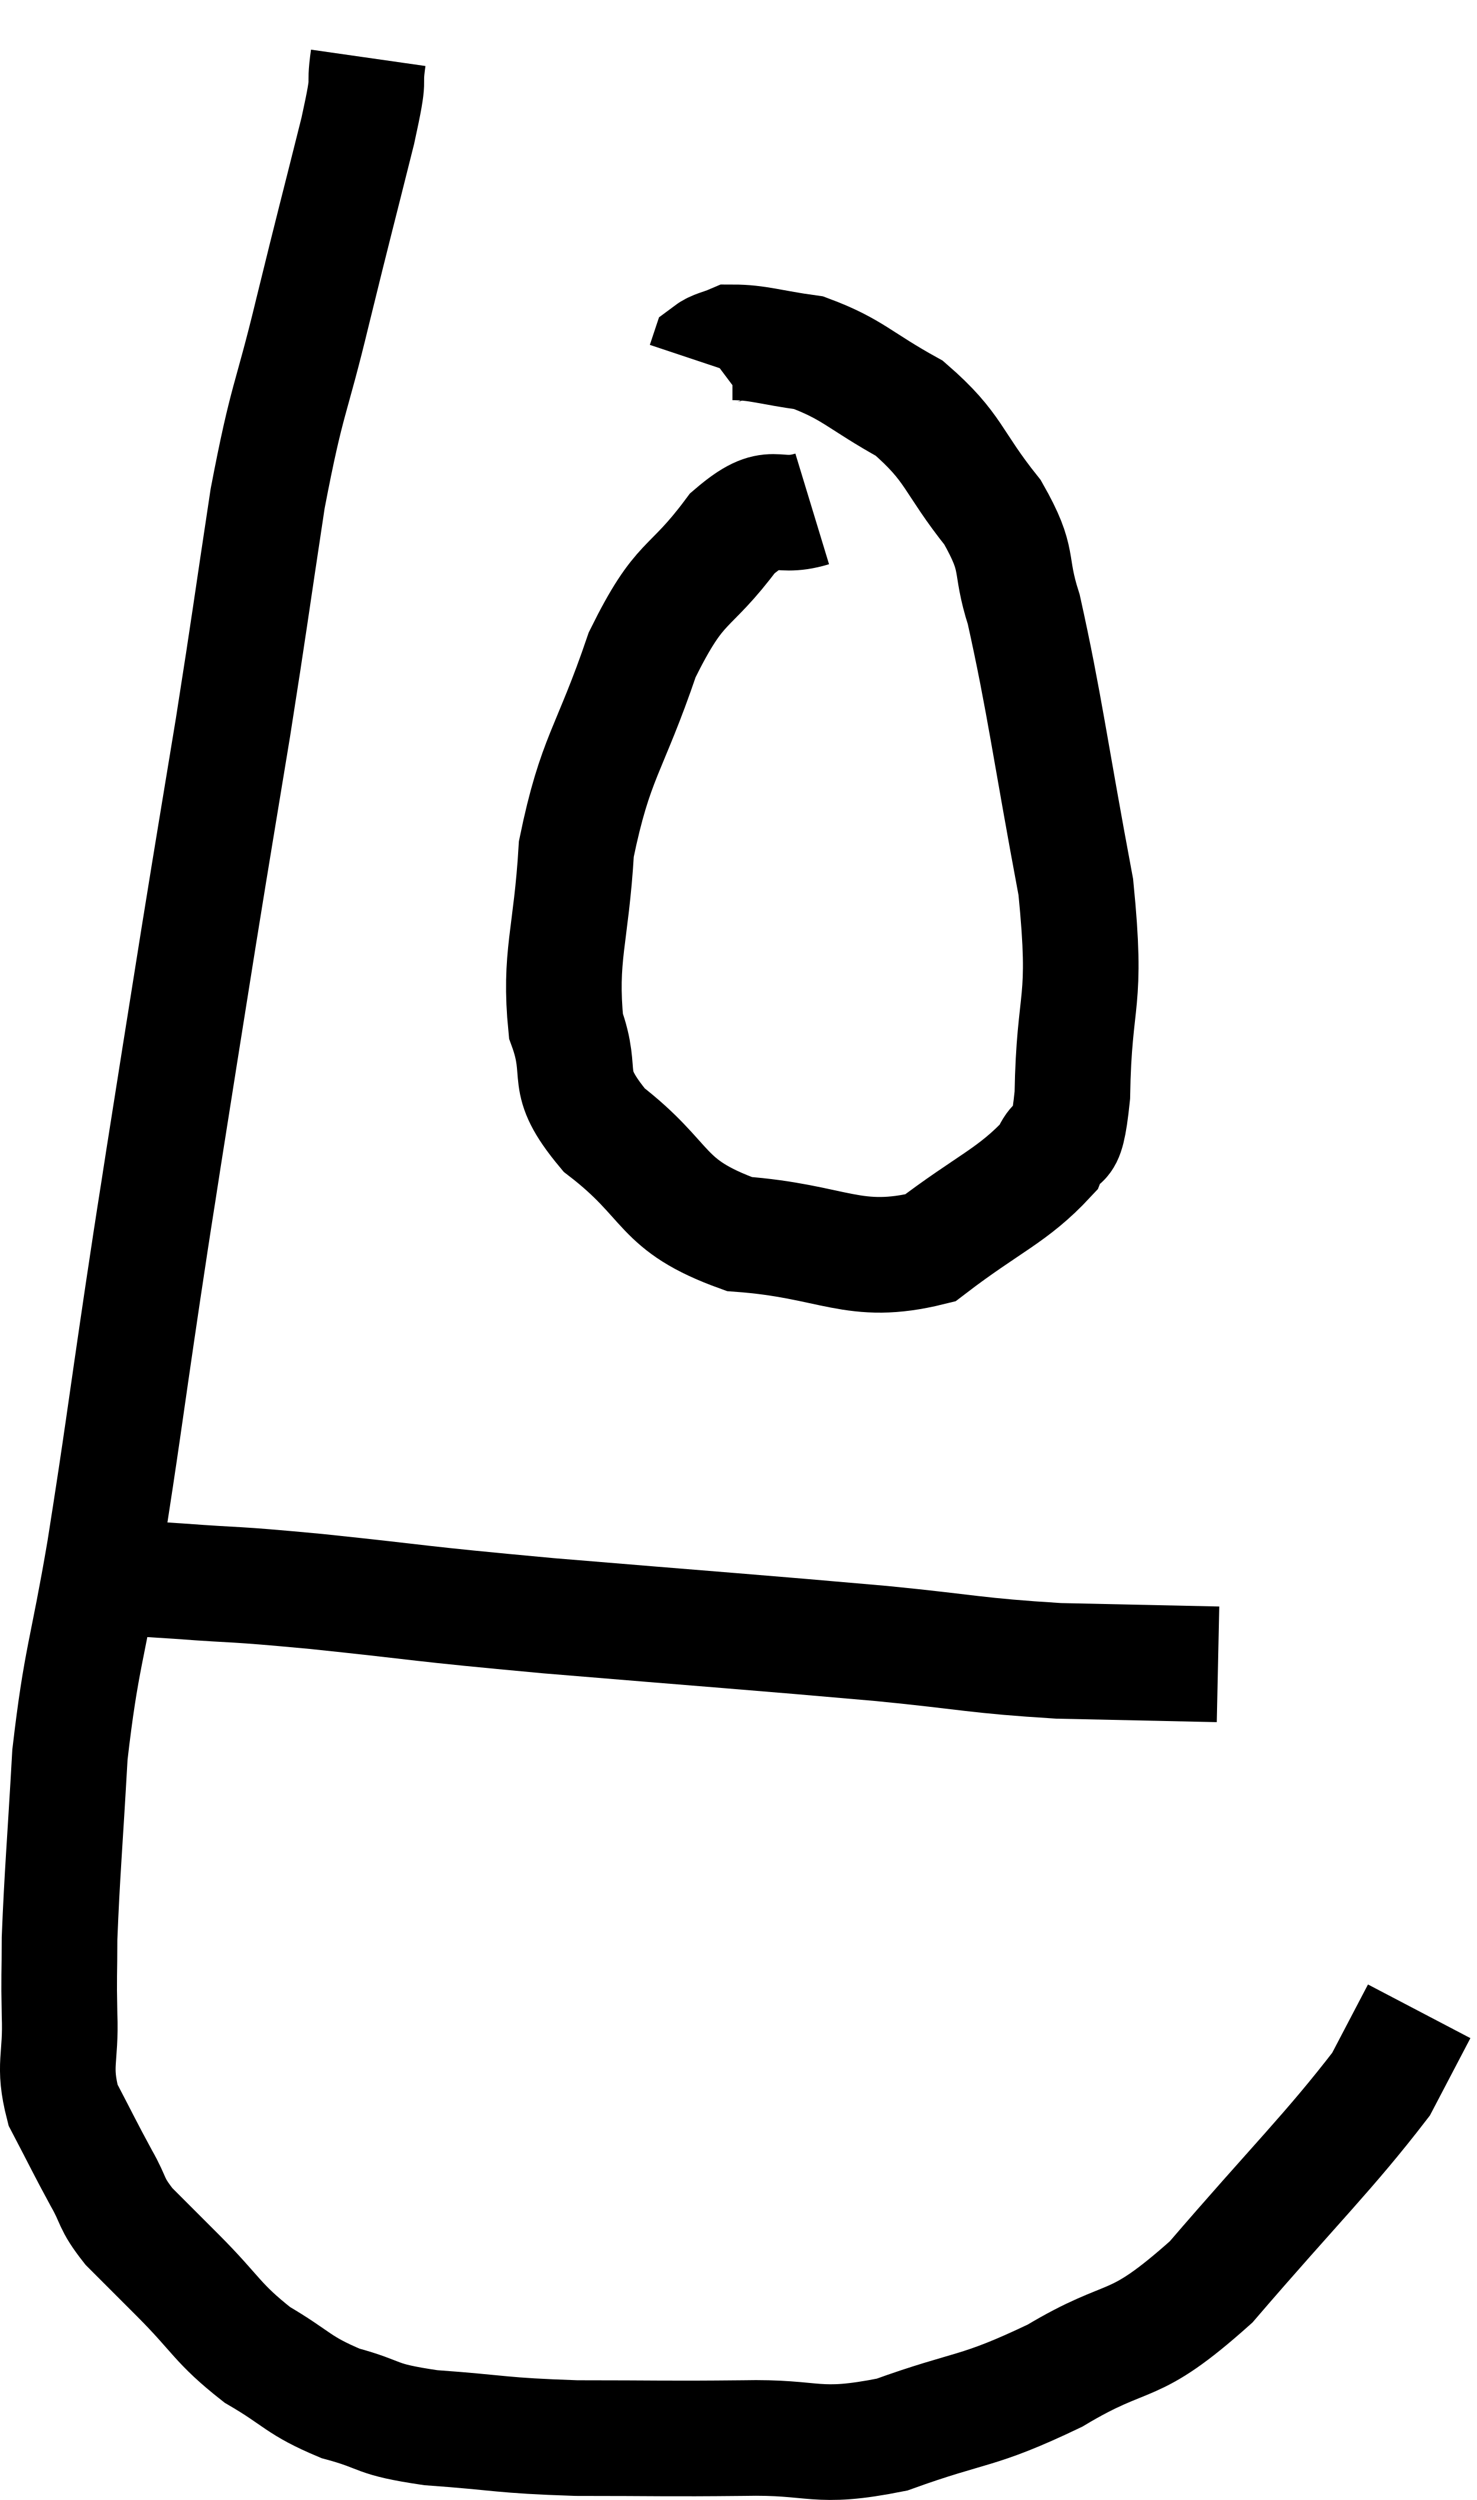 <svg xmlns="http://www.w3.org/2000/svg" viewBox="7.01 1.76 25.55 43.23" width="25.55" height="43.23"><path d="M 13.38 2.76 C 13.29 3.39, 13.44 2.925, 13.2 4.02 C 12.81 5.58, 12.81 5.55, 12.42 7.14 C 12.03 8.76, 11.985 8.58, 11.64 10.38 C 11.34 12.36, 11.34 12.435, 11.04 14.34 C 10.74 16.17, 10.74 16.14, 10.44 18 C 10.14 19.89, 10.08 20.25, 9.84 21.78 C 9.66 22.95, 9.735 22.425, 9.48 24.12 C 9.15 26.34, 9.135 26.565, 8.82 28.56 C 8.52 30.33, 8.415 30.42, 8.22 32.1 C 8.13 33.69, 8.085 34.155, 8.04 35.28 C 8.04 35.94, 8.025 35.88, 8.04 36.6 C 8.07 37.38, 7.92 37.455, 8.1 38.16 C 8.43 38.79, 8.475 38.895, 8.76 39.42 C 9 39.84, 8.91 39.84, 9.24 40.26 C 9.66 40.68, 9.525 40.545, 10.08 41.1 C 10.77 41.79, 10.755 41.925, 11.46 42.48 C 12.18 42.9, 12.15 43.005, 12.9 43.32 C 13.68 43.53, 13.44 43.59, 14.46 43.74 C 15.72 43.83, 15.63 43.875, 16.98 43.92 C 18.42 43.92, 18.495 43.935, 19.86 43.92 C 21.15 43.89, 21.09 44.13, 22.44 43.86 C 23.85 43.35, 23.88 43.5, 25.26 42.84 C 26.61 42.03, 26.55 42.48, 27.96 41.22 C 29.43 39.51, 30 38.97, 30.9 37.8 C 31.23 37.17, 31.395 36.855, 31.56 36.54 C 31.56 36.54, 31.56 36.54, 31.56 36.54 L 31.56 36.54" fill="none" stroke="black" stroke-width="2"></path><path d="M 8.22 29.04 C 8.55 29.04, 8.415 29.025, 8.88 29.04 C 9.48 29.07, 9.18 29.04, 10.08 29.1 C 11.28 29.19, 10.875 29.13, 12.48 29.28 C 14.49 29.49, 14.055 29.475, 16.5 29.7 C 19.38 29.94, 20.055 29.985, 22.26 30.18 C 23.79 30.33, 23.865 30.39, 25.32 30.48 C 26.7 30.51, 27.39 30.525, 28.08 30.54 L 28.08 30.54" fill="none" stroke="black" stroke-width="2"></path><path d="M 21.06 10.56 C 20.37 10.77, 20.415 10.35, 19.68 10.98 C 18.9 12.03, 18.795 11.715, 18.12 13.08 C 17.55 14.76, 17.31 14.835, 16.98 16.44 C 16.89 17.97, 16.68 18.285, 16.8 19.5 C 17.13 20.4, 16.71 20.4, 17.46 21.3 C 18.63 22.2, 18.39 22.59, 19.8 23.1 C 21.45 23.22, 21.765 23.67, 23.1 23.34 C 24.12 22.56, 24.525 22.44, 25.14 21.78 C 25.35 21.24, 25.44 21.87, 25.56 20.7 C 25.59 18.9, 25.83 19.2, 25.62 17.1 C 25.17 14.7, 25.08 13.92, 24.72 12.3 C 24.45 11.46, 24.675 11.49, 24.18 10.62 C 23.46 9.72, 23.535 9.51, 22.74 8.82 C 21.87 8.34, 21.765 8.145, 21 7.86 C 20.34 7.77, 20.115 7.68, 19.68 7.68 C 19.47 7.77, 19.38 7.77, 19.26 7.86 C 19.23 7.95, 19.215 7.995, 19.2 8.04 C 19.2 8.04, 19.2 8.04, 19.2 8.04 L 19.2 8.04" fill="none" stroke="black" stroke-width="2"></path></svg>